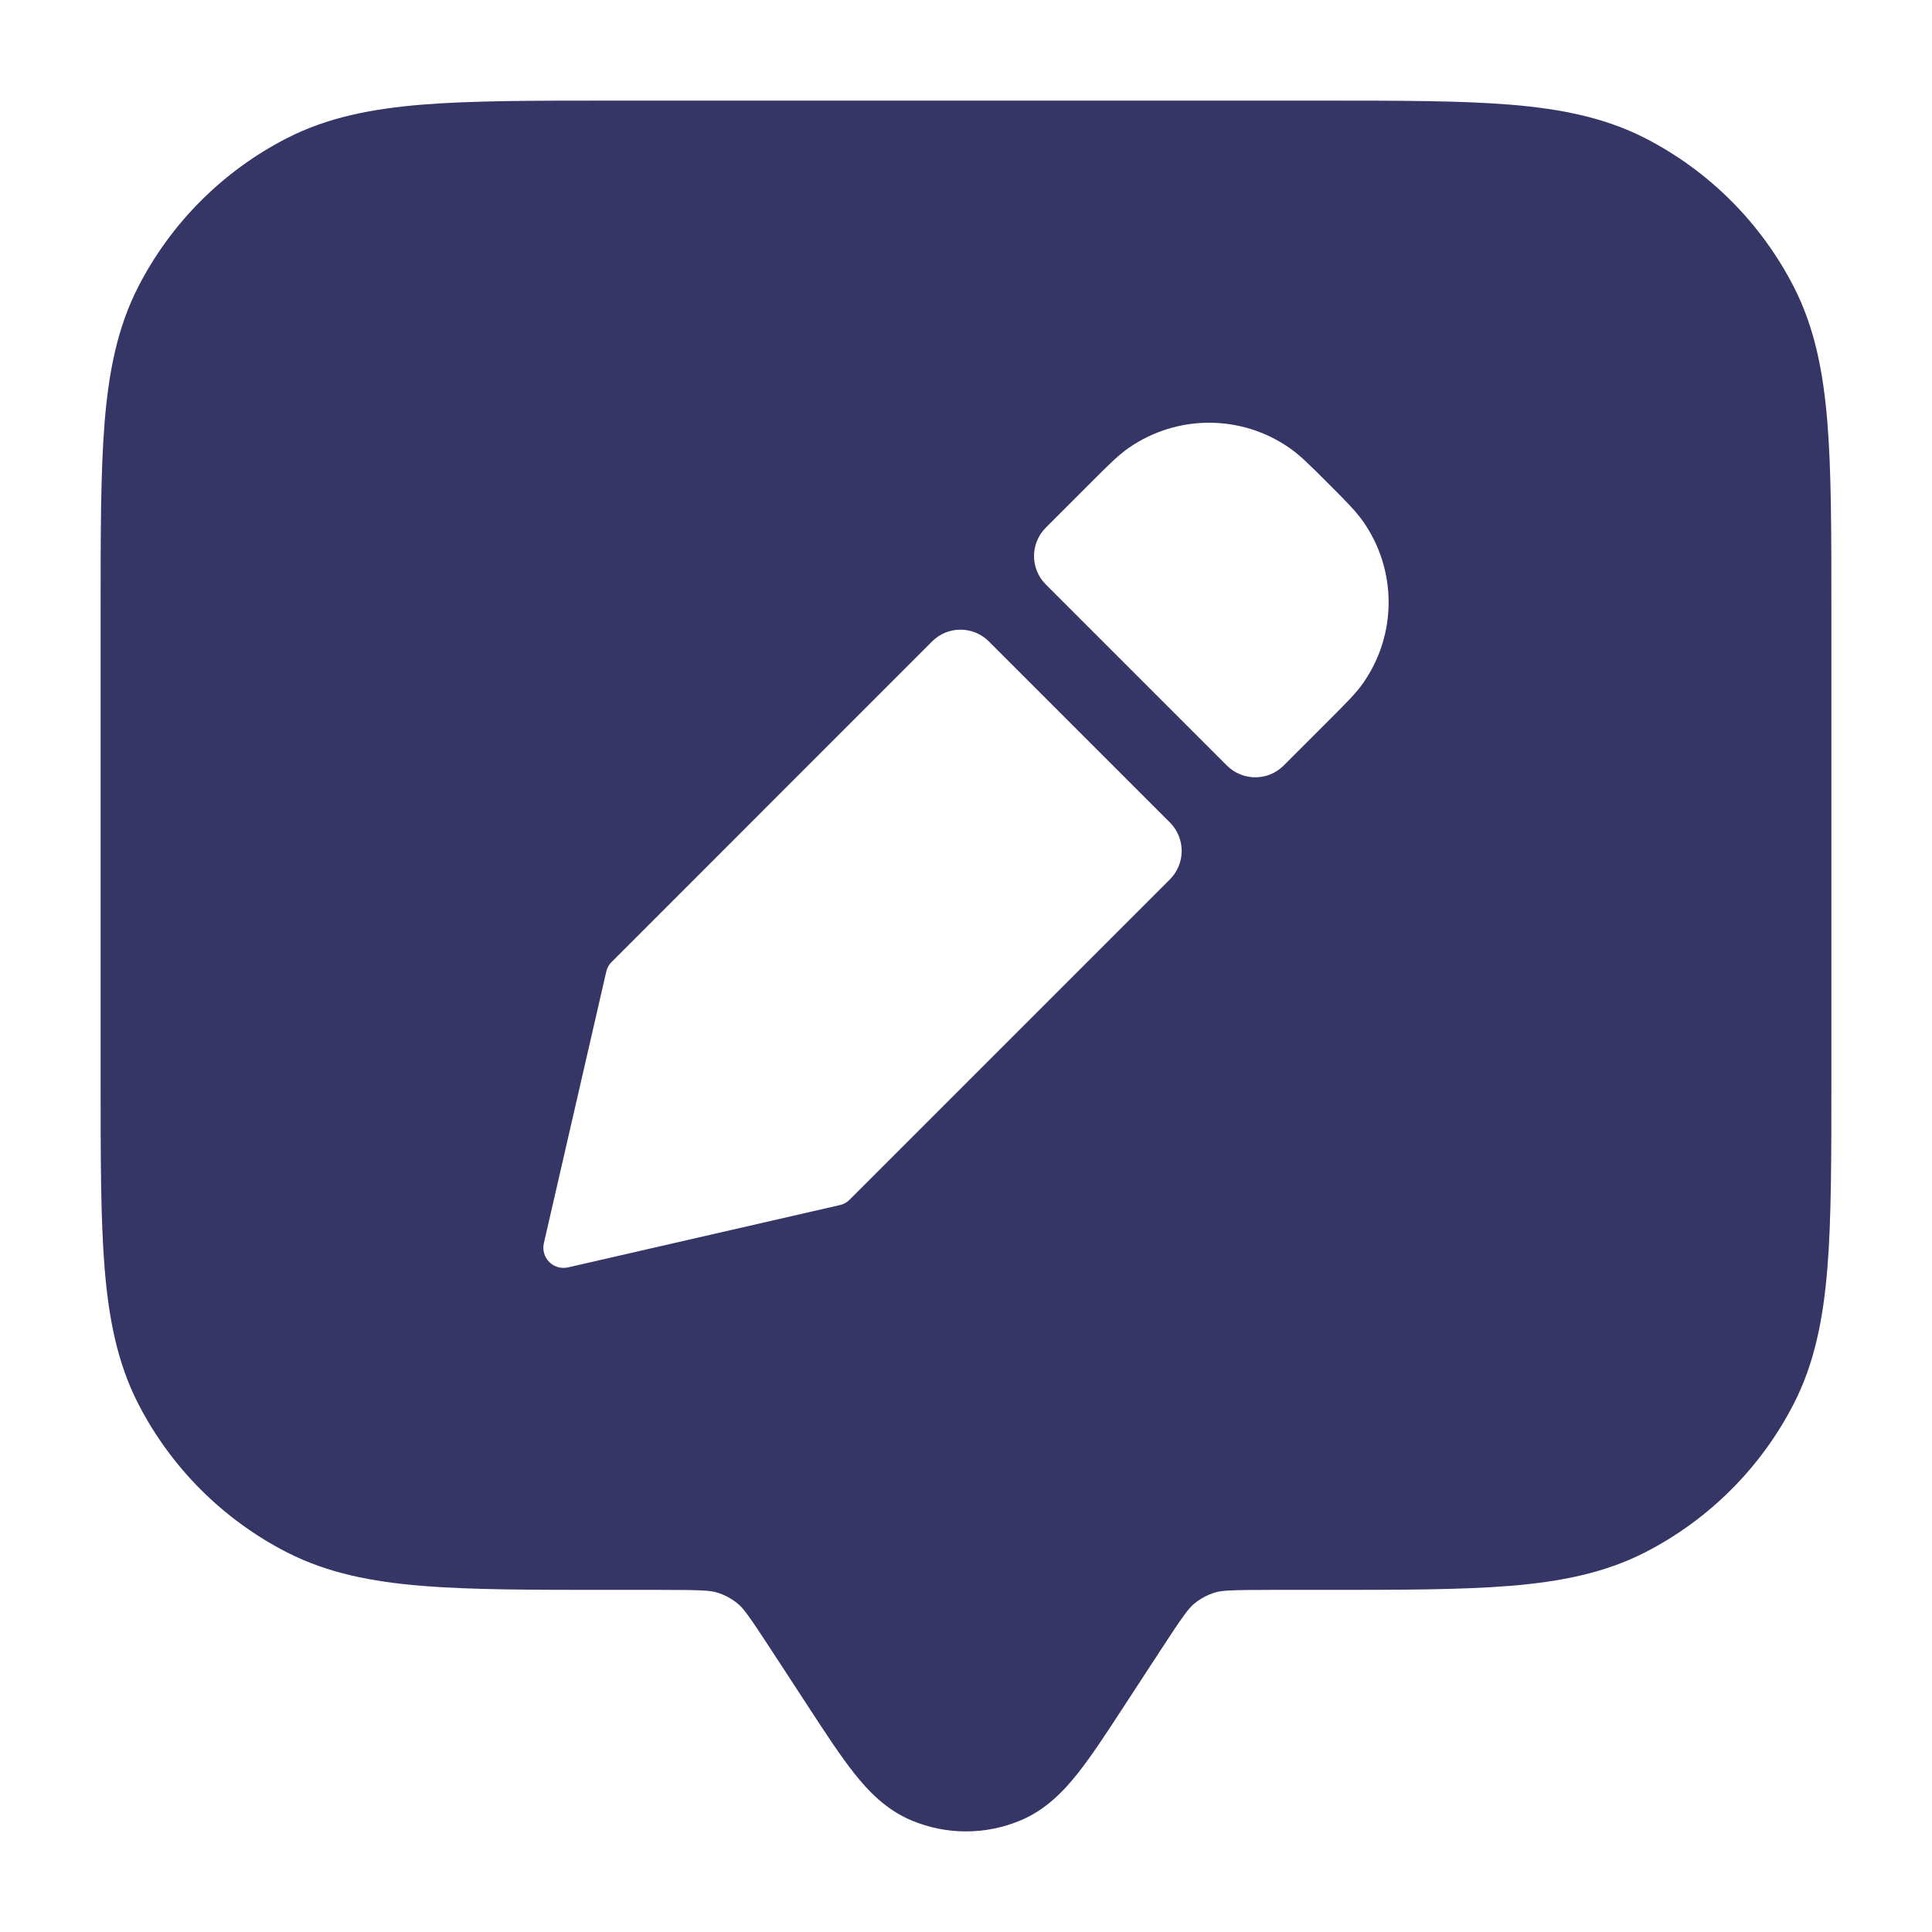 <svg width="24" height="24" viewBox="0 0 24 24" fill="none" xmlns="http://www.w3.org/2000/svg">
<path fill-rule="evenodd" clip-rule="evenodd" d="M7.567 1.25H16.433C17.385 1.25 18.146 1.25 18.76 1.3C19.39 1.352 19.932 1.46 20.43 1.713C21.229 2.121 21.879 2.771 22.287 3.571C22.54 4.068 22.648 4.61 22.7 5.24C22.75 5.854 22.75 6.615 22.75 7.567V13.433C22.75 14.385 22.75 15.146 22.7 15.76C22.648 16.39 22.54 16.932 22.287 17.43C21.879 18.229 21.229 18.879 20.43 19.287C19.932 19.54 19.39 19.648 18.76 19.7C18.146 19.75 17.385 19.75 16.433 19.75H15.8C15.277 19.75 15.174 19.758 15.092 19.783C14.997 19.812 14.909 19.86 14.832 19.924C14.766 19.979 14.703 20.061 14.418 20.498L13.95 21.215C13.742 21.534 13.559 21.814 13.39 22.027C13.216 22.247 12.993 22.482 12.677 22.614C12.244 22.796 11.756 22.796 11.323 22.614C11.007 22.482 10.784 22.247 10.61 22.027C10.441 21.814 10.258 21.534 10.05 21.215L9.582 20.498C9.297 20.061 9.234 19.979 9.168 19.924C9.091 19.86 9.003 19.812 8.908 19.783C8.826 19.758 8.723 19.75 8.201 19.75H7.567C6.615 19.75 5.854 19.75 5.24 19.7C4.61 19.648 4.068 19.54 3.571 19.287C2.771 18.879 2.121 18.229 1.713 17.43C1.46 16.932 1.352 16.39 1.3 15.76C1.25 15.146 1.25 14.385 1.25 13.433V7.567C1.25 6.615 1.25 5.854 1.3 5.24C1.352 4.61 1.46 4.068 1.713 3.571C2.121 2.771 2.771 2.121 3.571 1.713C4.068 1.46 4.61 1.352 5.24 1.3C5.854 1.25 6.615 1.25 7.567 1.25ZM16.018 5.564C15.418 5.147 14.621 5.147 14.02 5.565C13.892 5.654 13.766 5.78 13.563 5.983L12.992 6.554C12.796 6.75 12.796 7.066 12.992 7.261L15.24 9.509C15.435 9.705 15.752 9.705 15.947 9.509L16.518 8.938C16.721 8.735 16.848 8.609 16.937 8.48C17.355 7.879 17.354 7.082 16.936 6.482C16.847 6.354 16.721 6.227 16.518 6.024L16.476 5.982C16.273 5.779 16.147 5.653 16.018 5.564ZM11.578 7.969C11.773 7.773 12.09 7.773 12.285 7.969L14.533 10.217C14.728 10.412 14.728 10.728 14.533 10.924L10.554 14.903C10.521 14.937 10.479 14.96 10.433 14.97L7.056 15.744C6.972 15.763 6.884 15.738 6.823 15.677C6.762 15.616 6.737 15.528 6.756 15.444L7.531 12.071C7.541 12.025 7.564 11.983 7.598 11.95L11.578 7.969Z" fill="#353566"/>
</svg>
